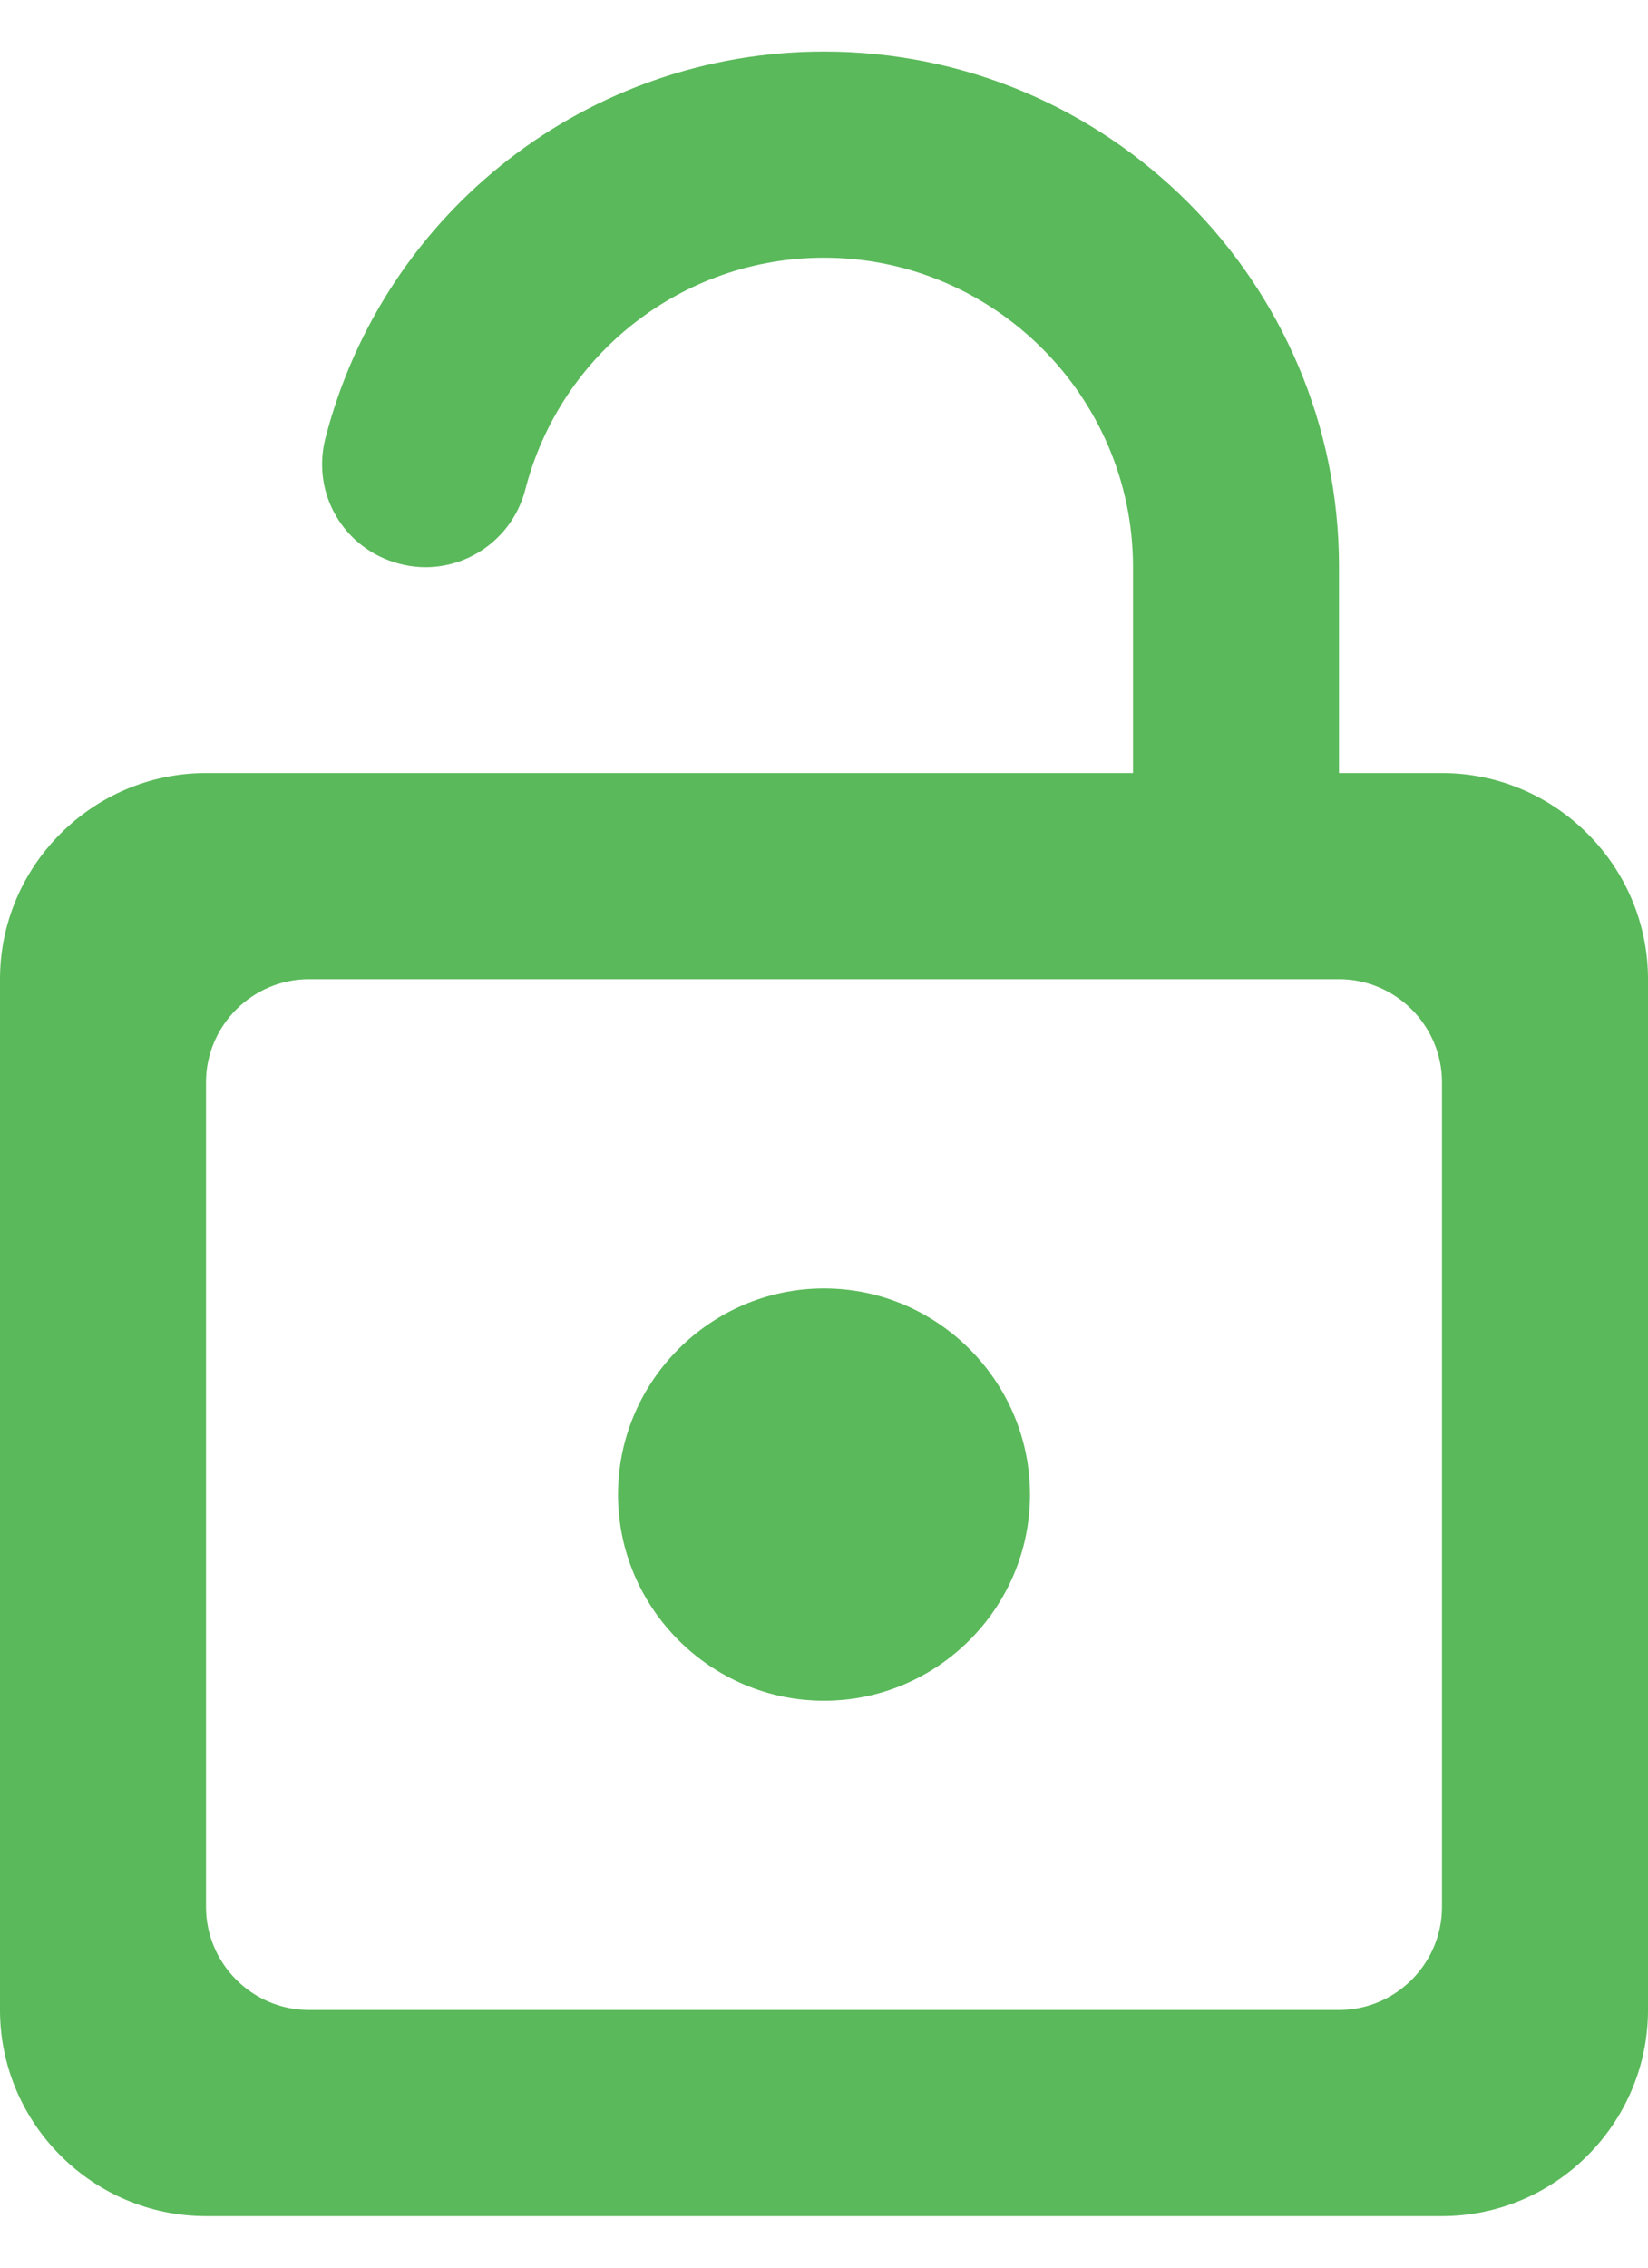 <svg width="16" height="22" viewBox="0 0 16 22" fill="none" xmlns="http://www.w3.org/2000/svg">
<path d="M8 12.5C6.9 12.5 6 13.4 6 14.5C6 15.6 6.9 16.5 8 16.5C9.1 16.5 10 15.6 10 14.5C10 13.4 9.1 12.5 8 12.5ZM14 7.5H13V5.5C13 2.74 10.76 0.5 8 0.5C5.72 0.5 3.73 2.04 3.16 4.25C3.02 4.79 3.34 5.33 3.88 5.47C4.41 5.61 4.96 5.29 5.1 4.75C5.44 3.43 6.63 2.5 8 2.5C9.65 2.5 11 3.85 11 5.5V7.5H2C0.9 7.5 0 8.4 0 9.5V19.5C0 20.6 0.9 21.5 2 21.5H14C15.1 21.5 16 20.6 16 19.5V9.5C16 8.4 15.1 7.5 14 7.5ZM14 18.5C14 19.05 13.55 19.5 13 19.5H3C2.45 19.5 2 19.05 2 18.5V10.5C2 9.95 2.45 9.5 3 9.5H13C13.55 9.5 14 9.95 14 10.5V18.5Z" fill="#5AB95A"/>
</svg>
